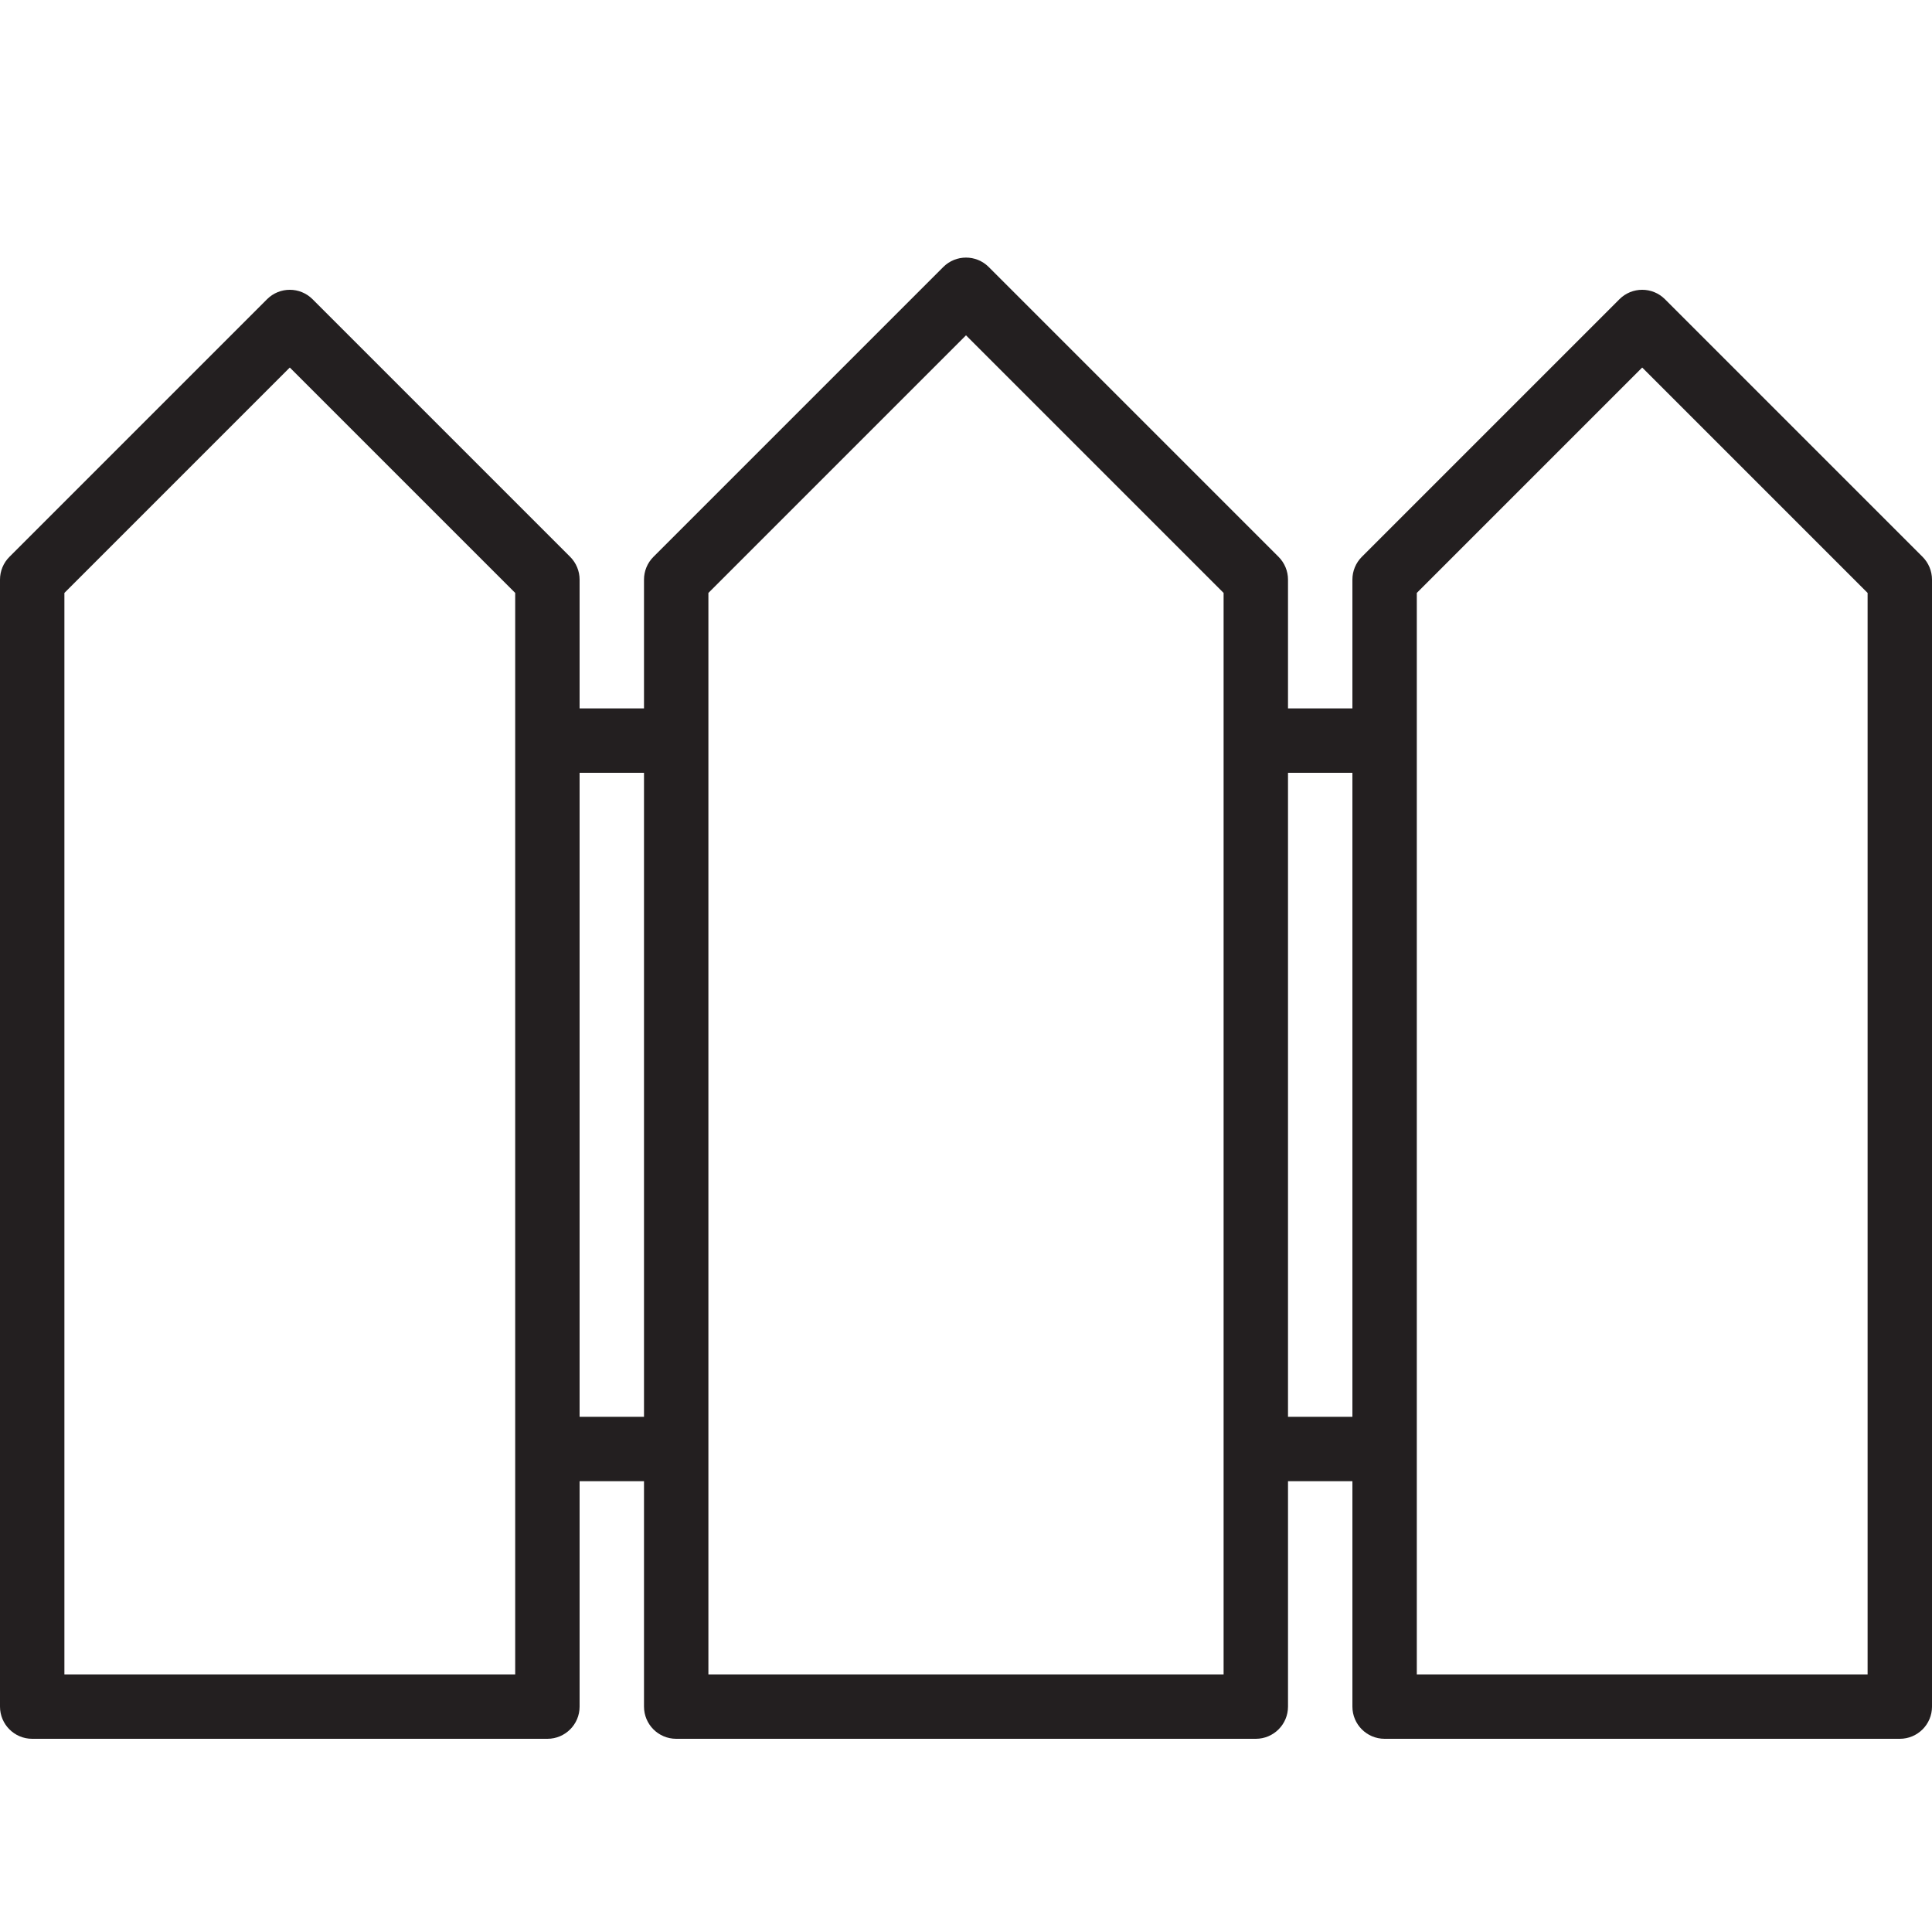 <?xml version="1.0" encoding="utf-8"?>
<!-- Generator: Adobe Illustrator 17.0.0, SVG Export Plug-In . SVG Version: 6.00 Build 0)  -->
<!DOCTYPE svg PUBLIC "-//W3C//DTD SVG 1.1//EN" "http://www.w3.org/Graphics/SVG/1.1/DTD/svg11.dtd">
<svg version="1.1" id="Layer_1" xmlns="http://www.w3.org/2000/svg" xmlns:xlink="http://www.w3.org/1999/xlink" x="0px" y="0px"
	 width="60px" height="60px" viewBox="0 0 60 60" enable-background="new 0 0 60 60" xml:space="preserve">
<g>
	<path fill="#231F20" d="M51.707,9.293c-0.391-0.391-1.023-0.391-1.414,0l-8,8C42.105,17.481,42,17.735,42,18v4h-2v-4
		c0-0.265-0.106-0.519-0.293-0.707l-9-9c-0.391-0.391-1.023-0.391-1.414,0l-9,9C20.105,17.481,20,17.735,20,18v4h-2v-4
		c0-0.265-0.106-0.519-0.293-0.707l-8-8c-0.391-0.391-1.023-0.391-1.414,0l-8,8C0.105,17.481,0,17.735,0,18v35c0,0.552,0.447,1,1,1
		h16c0.553,0,1-0.448,1-1v-7h2v7c0,0.552,0.447,1,1,1h18c0.553,0,1-0.448,1-1v-7h2v7c0,0.552,0.447,1,1,1h16c0.553,0,1-0.448,1-1V18
		c0-0.265-0.106-0.519-0.293-0.707L51.707,9.293z M16,52H2V18.414l7-7l7,7V52z M18,44V24h2v20H18z M38,52H22V18.414l8-8l8,8V52z
		 M40,44V24h2v20H40z M58,52H44V18.414l7-7l7,7V52z"/>
</g>
</svg>
